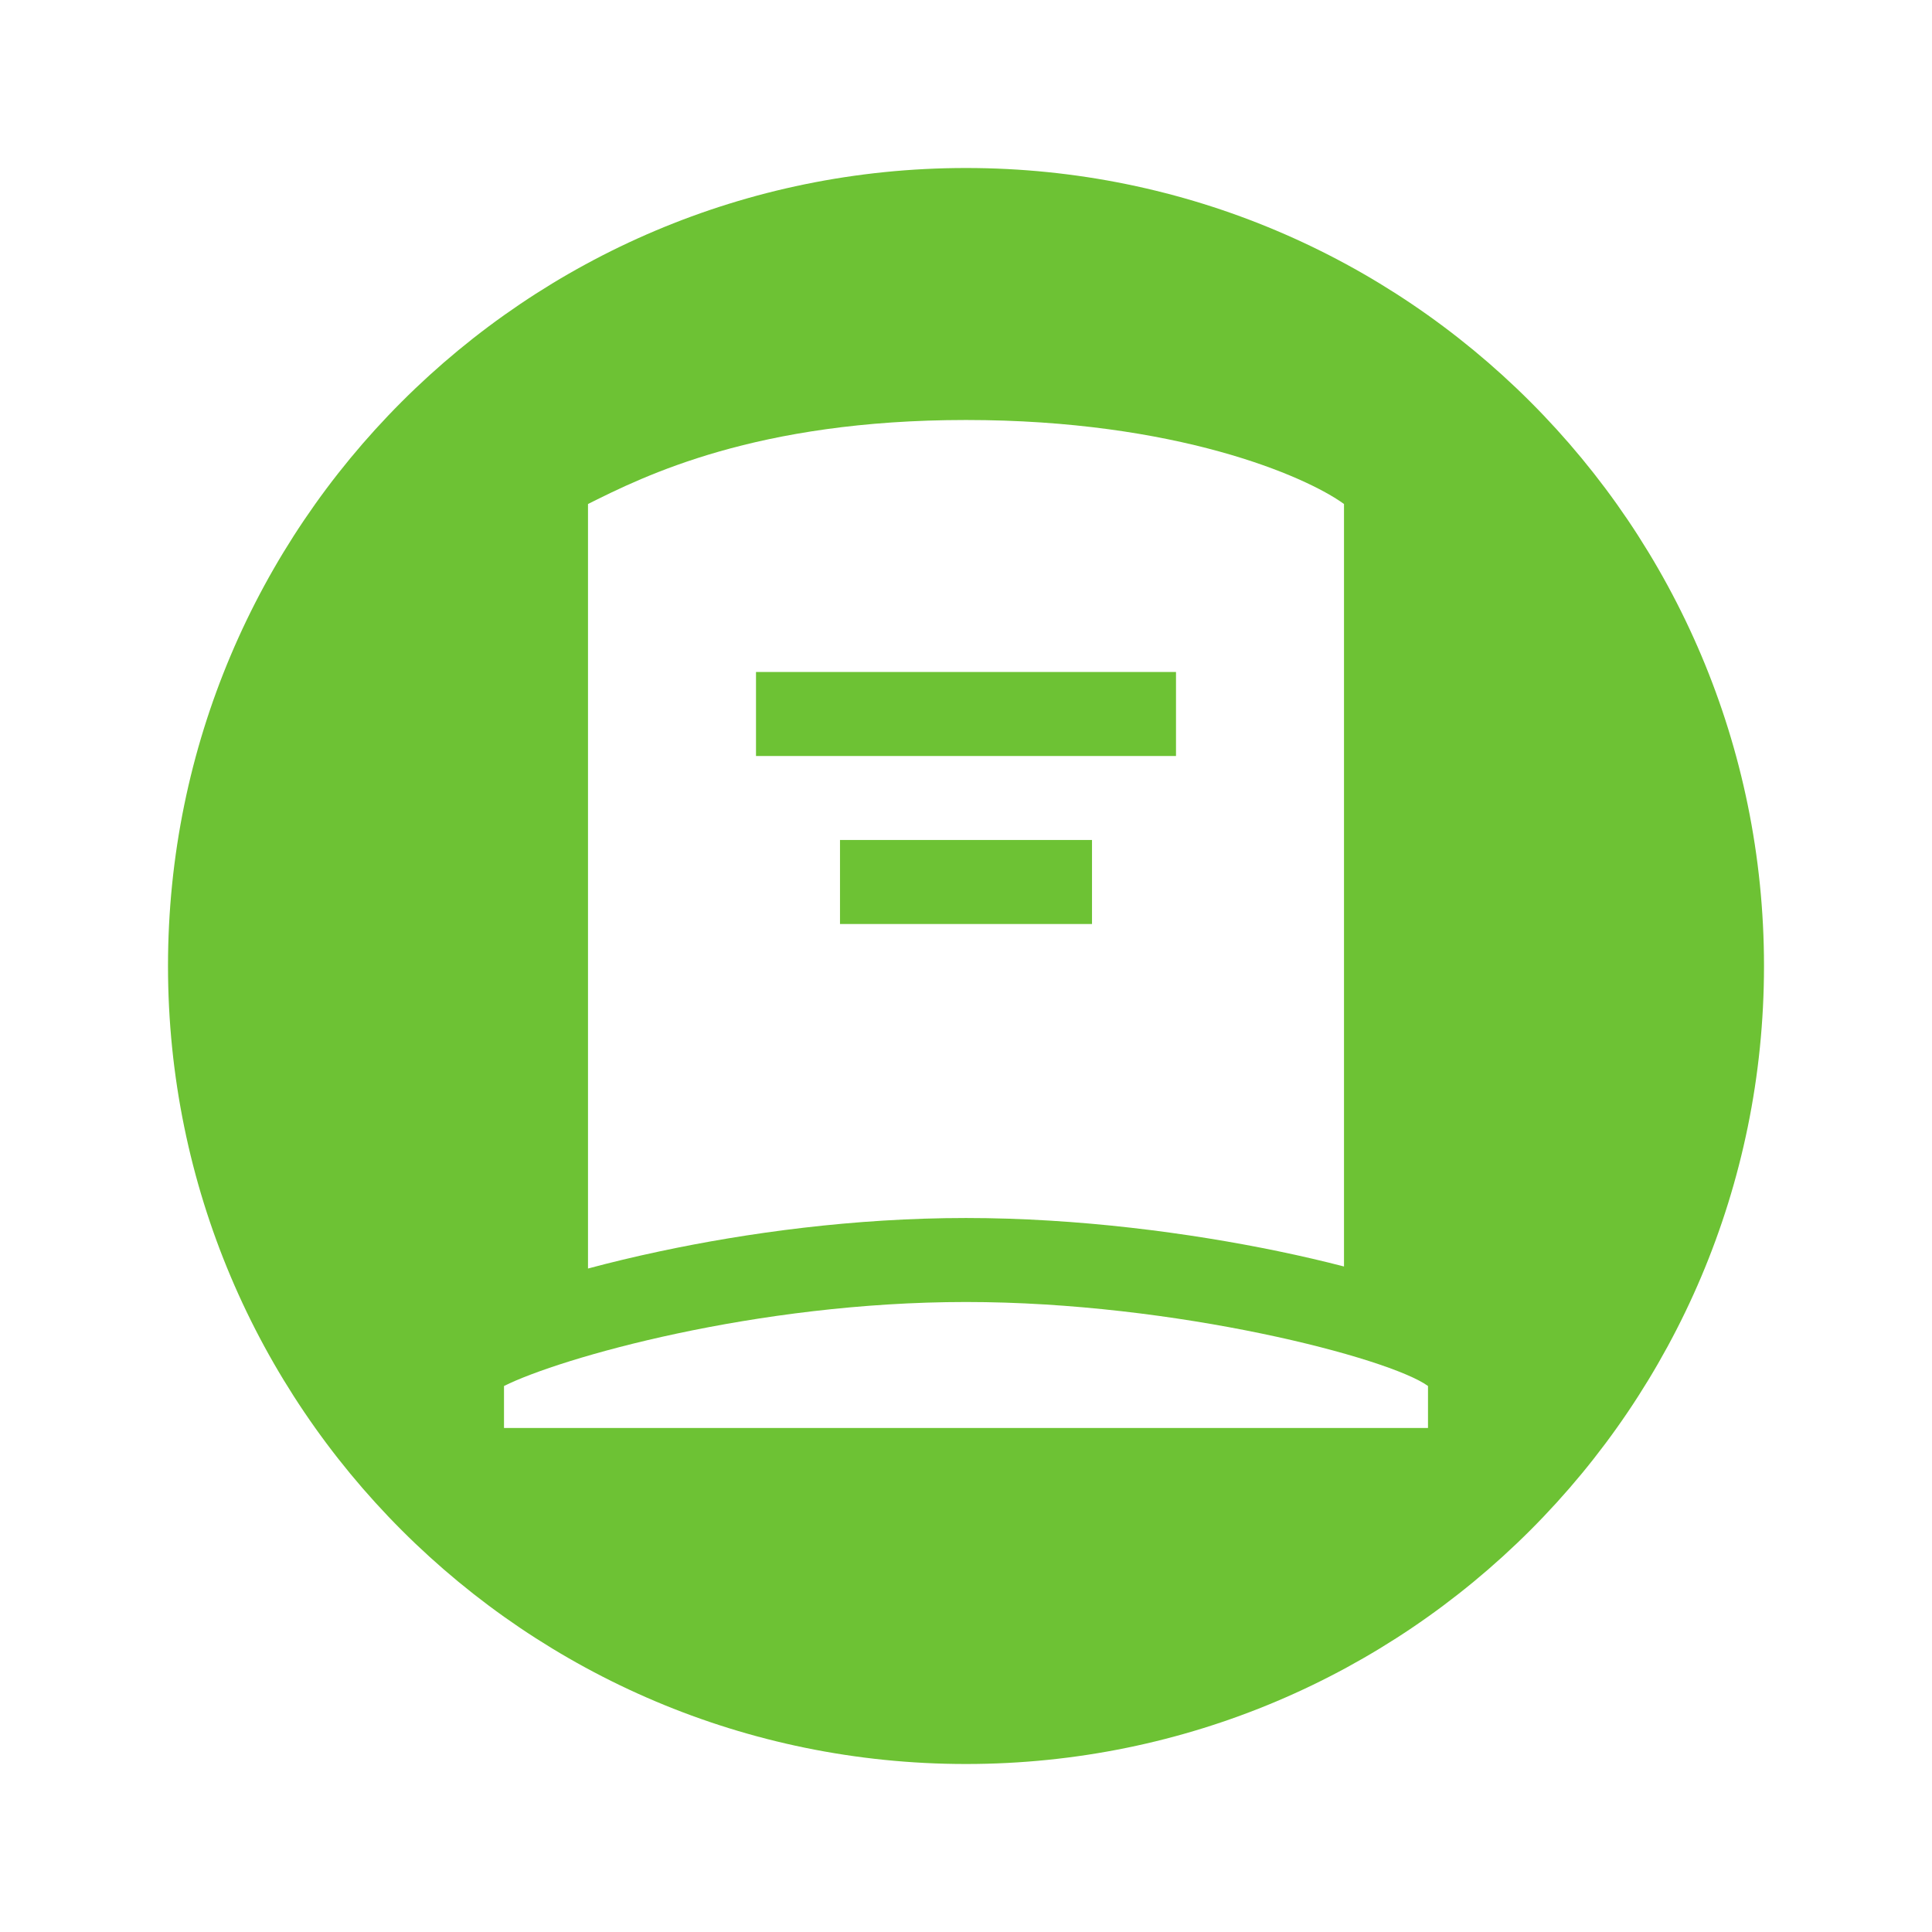 <svg width="92" height="92" viewBox="0 0 92 92" fill="none" xmlns="http://www.w3.org/2000/svg">
<g filter="url(#filter0_d_2192_1163)">
<path d="M46 84C66.987 84 84 66.987 84 46C84 25.013 66.987 8 46 8C25.013 8 8 25.013 8 46C8 66.987 25.013 84 46 84Z" fill="#6DC234"/>
</g>
<path fill-rule="evenodd" clip-rule="evenodd" d="M28 24C30.667 22.667 36 20 46 20C56 20 62.167 22.667 64 24V60.309C63.033 60.058 61.984 59.813 60.874 59.583C56.646 58.707 51.327 58 46 58C40.663 58 35.546 58.709 31.418 59.588C30.212 59.844 29.064 60.121 28 60.406V24ZM56 36V32H36V36H56ZM52 40V44H40V40H52ZM46 62C36 62 26.667 64.667 24 66V68H68V66C66.167 64.667 56 62 46 62Z" fill="white"/>
<defs>
<filter id="filter0_d_2192_1163" x="1" y="1" width="90" height="90" filterUnits="userSpaceOnUse" color-interpolation-filters="sRGB">
<feFlood flood-opacity="0" result="BackgroundImageFix"/>
<feColorMatrix in="SourceAlpha" type="matrix" values="0 0 0 0 0 0 0 0 0 0 0 0 0 0 0 0 0 0 127 0" result="hardAlpha"/>
<feOffset/>
<feGaussianBlur stdDeviation="3.5"/>
<feColorMatrix type="matrix" values="0 0 0 0 0 0 0 0 0 0 0 0 0 0 0 0 0 0 0.15 0"/>
<feBlend mode="normal" in2="BackgroundImageFix" result="effect1_dropShadow_2192_1163"/>
<feBlend mode="normal" in="SourceGraphic" in2="effect1_dropShadow_2192_1163" result="shape"/>
</filter>
</defs>
</svg>
